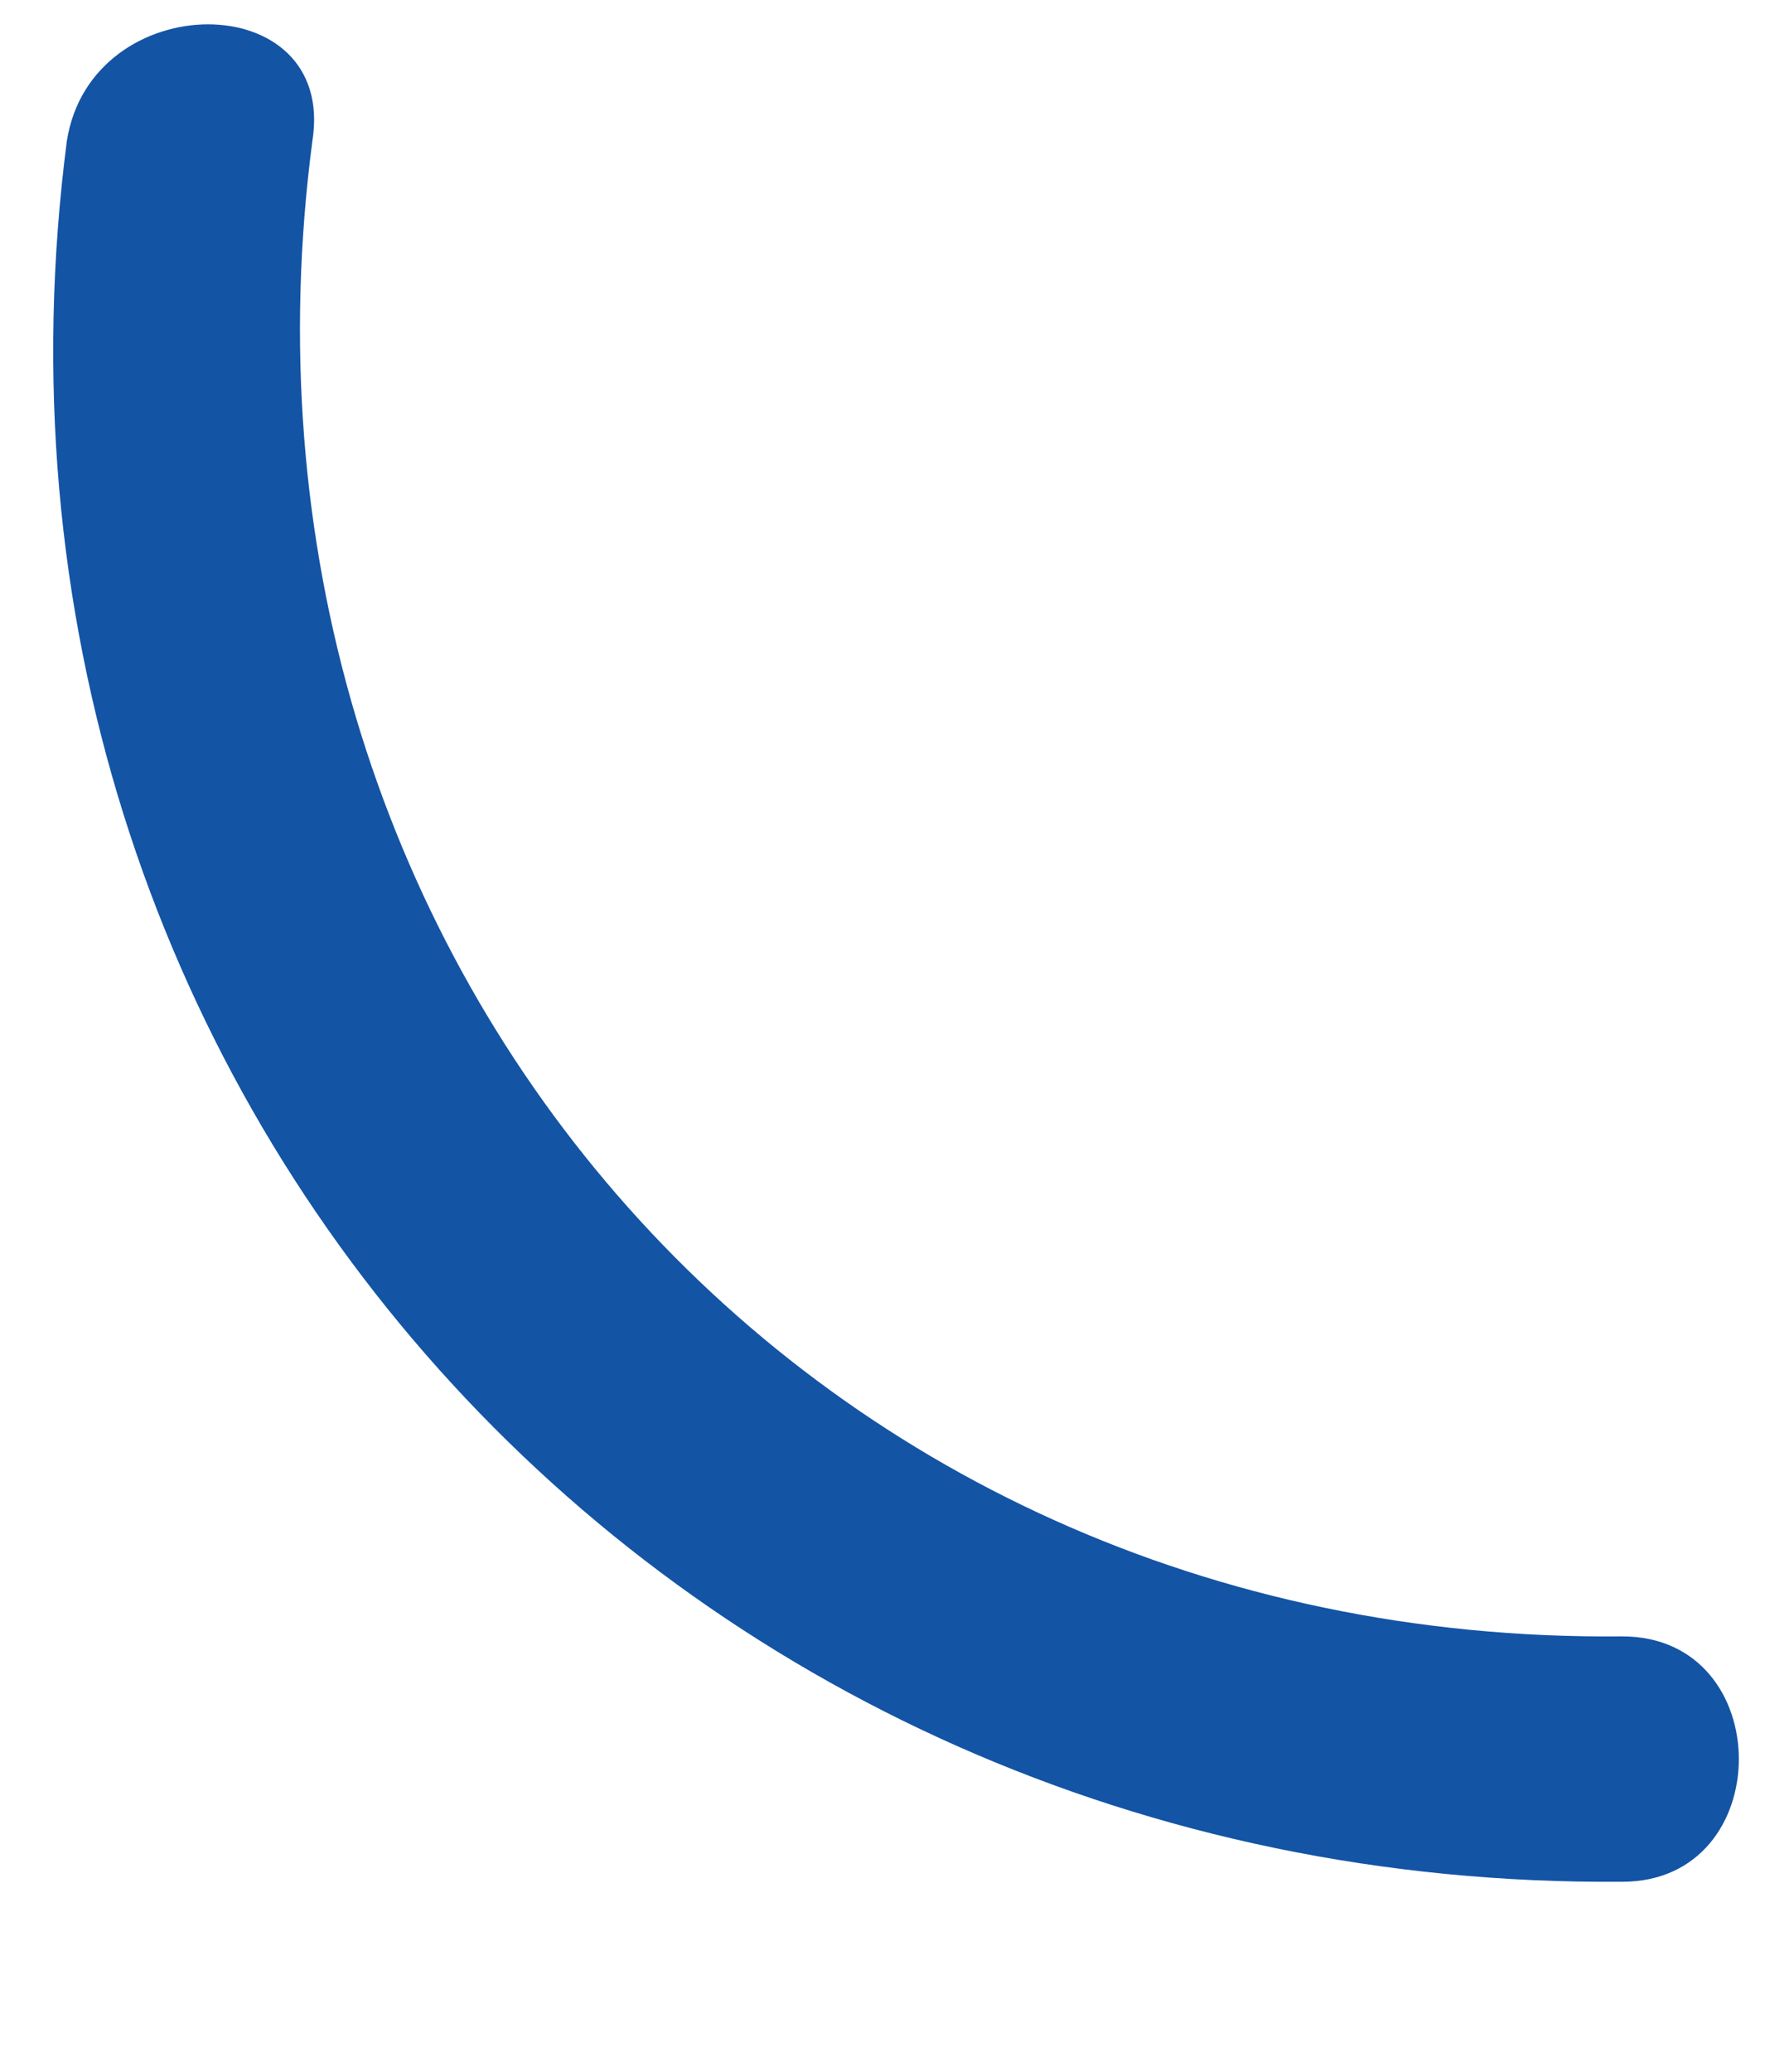 <?xml version="1.0" encoding="UTF-8" standalone="no"?><svg width='6' height='7' viewBox='0 0 6 7' fill='none' xmlns='http://www.w3.org/2000/svg'>
<path d='M0.226 0.476C-0.189 3.679 2.246 6.385 5.484 6.358C6.009 6.358 6.009 5.529 5.484 5.529C2.689 5.557 0.696 3.21 1.056 0.476C1.139 -0.049 0.309 -0.049 0.226 0.476Z' fill='#1354A5'/>
</svg>
